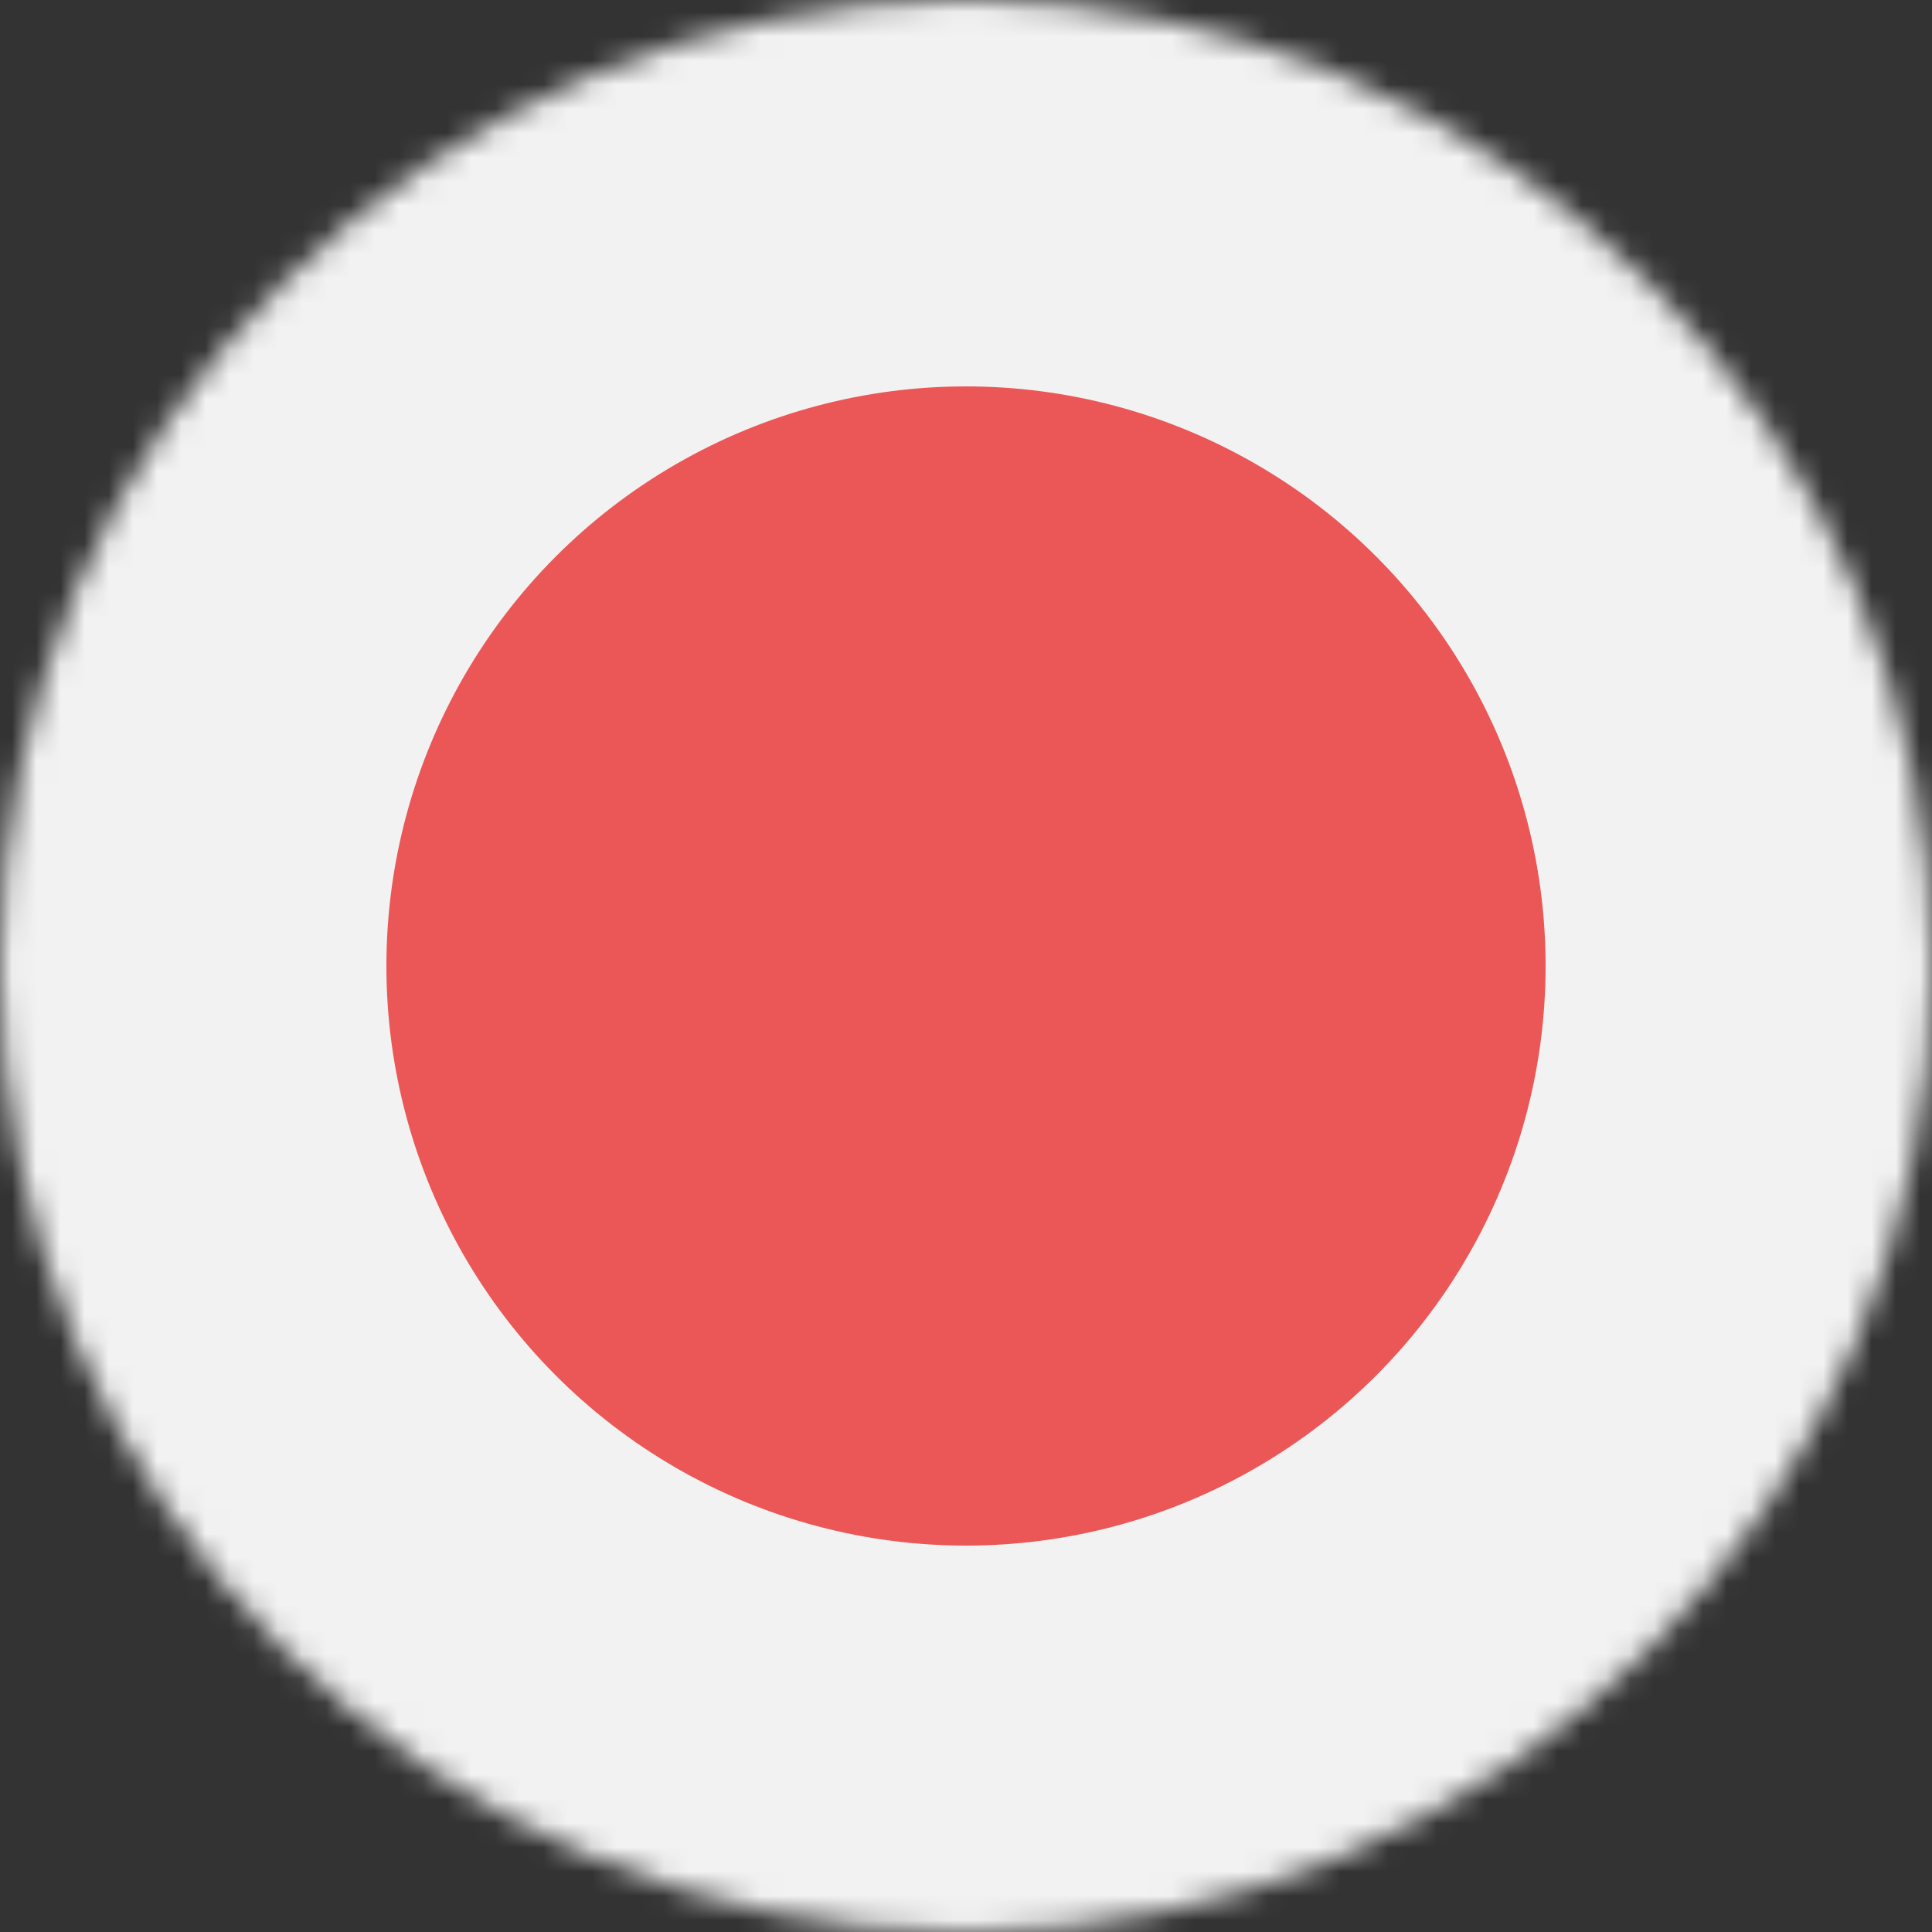<svg viewBox="0 0 80 80" fill="none">
  <rect x="0" y="0" width="80" height="80" fill="#333333" stroke="none"/>
  <mask id="mask0dP3K" mask-type="alpha" maskUnits="userSpaceOnUse" x="0" y="0" width="80" height="80">
    <circle cx="40" cy="40" r="40" fill="#C4C4C4" />
  </mask>
  <g mask="url(#mask0dP3K)">
    <path d="M80 0H0V80H80V0Z" fill="#F2F2F2" />
    <circle cx="40" cy="40" r="24" fill="#EB5757" />
  </g>
</svg>